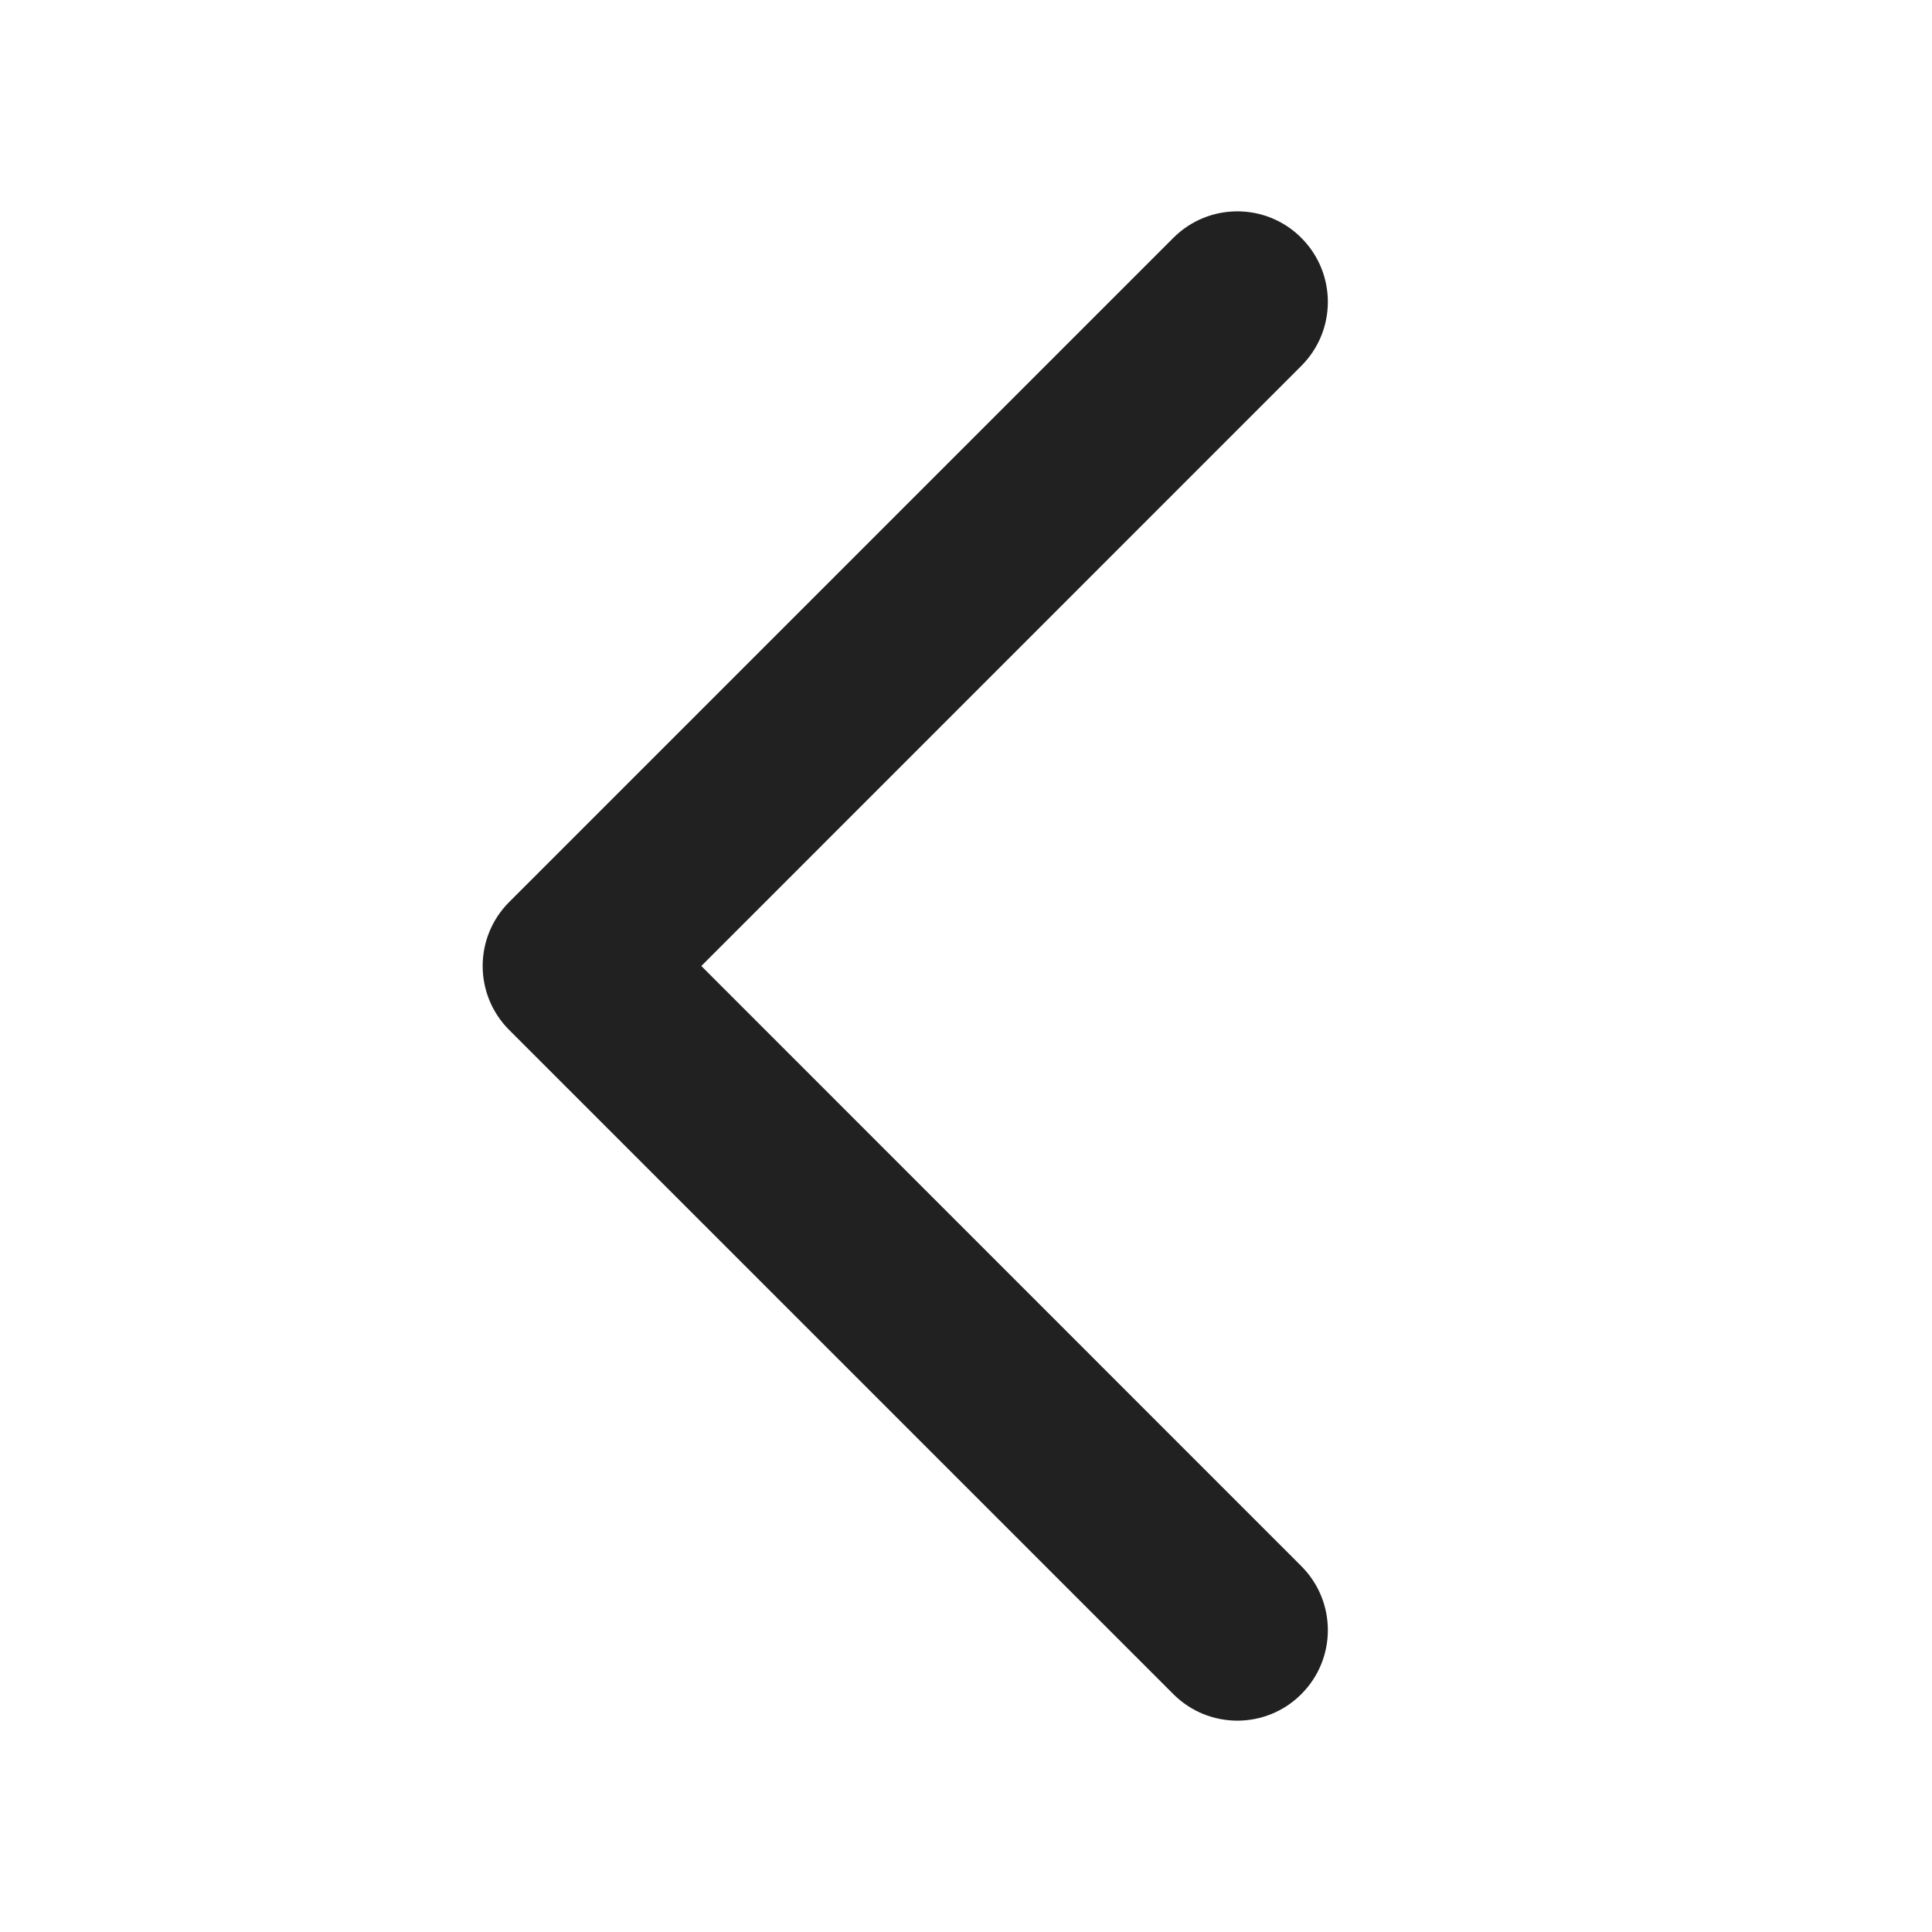 <?xml version="1.0" encoding="UTF-8"?>
<svg width="16px" height="16px" viewBox="0 0 16 16" version="1.1" xmlns="http://www.w3.org/2000/svg" xmlns:xlink="http://www.w3.org/1999/xlink">
    <!-- Generator: Sketch 64 (93537) - https://sketch.com -->
    <title>ic_fluent_chevron_left_16_filled</title>
    <desc>Created with Sketch.</desc>
    <g id="🔍-System-Icons" stroke="none" stroke-width="1" fill="none" fill-rule="evenodd">
        <g id="ic_fluent_chevron_left_16_filled" fill="#212121" fill-rule="nonzero">
            <path d="M10.777,14.03 C10.485,14.323 10.01,14.323 9.717,14.03 L4.217,8.53 C3.924,8.237 3.924,7.763 4.217,7.47 L9.717,1.97 C10.01,1.677 10.485,1.677 10.777,1.97 C11.07,2.263 11.07,2.737 10.777,3.03 L5.808,8 L10.777,12.97 C11.07,13.263 11.07,13.737 10.777,14.03 Z" id="🎨-Color"></path>
        </g>
    </g>
</svg>